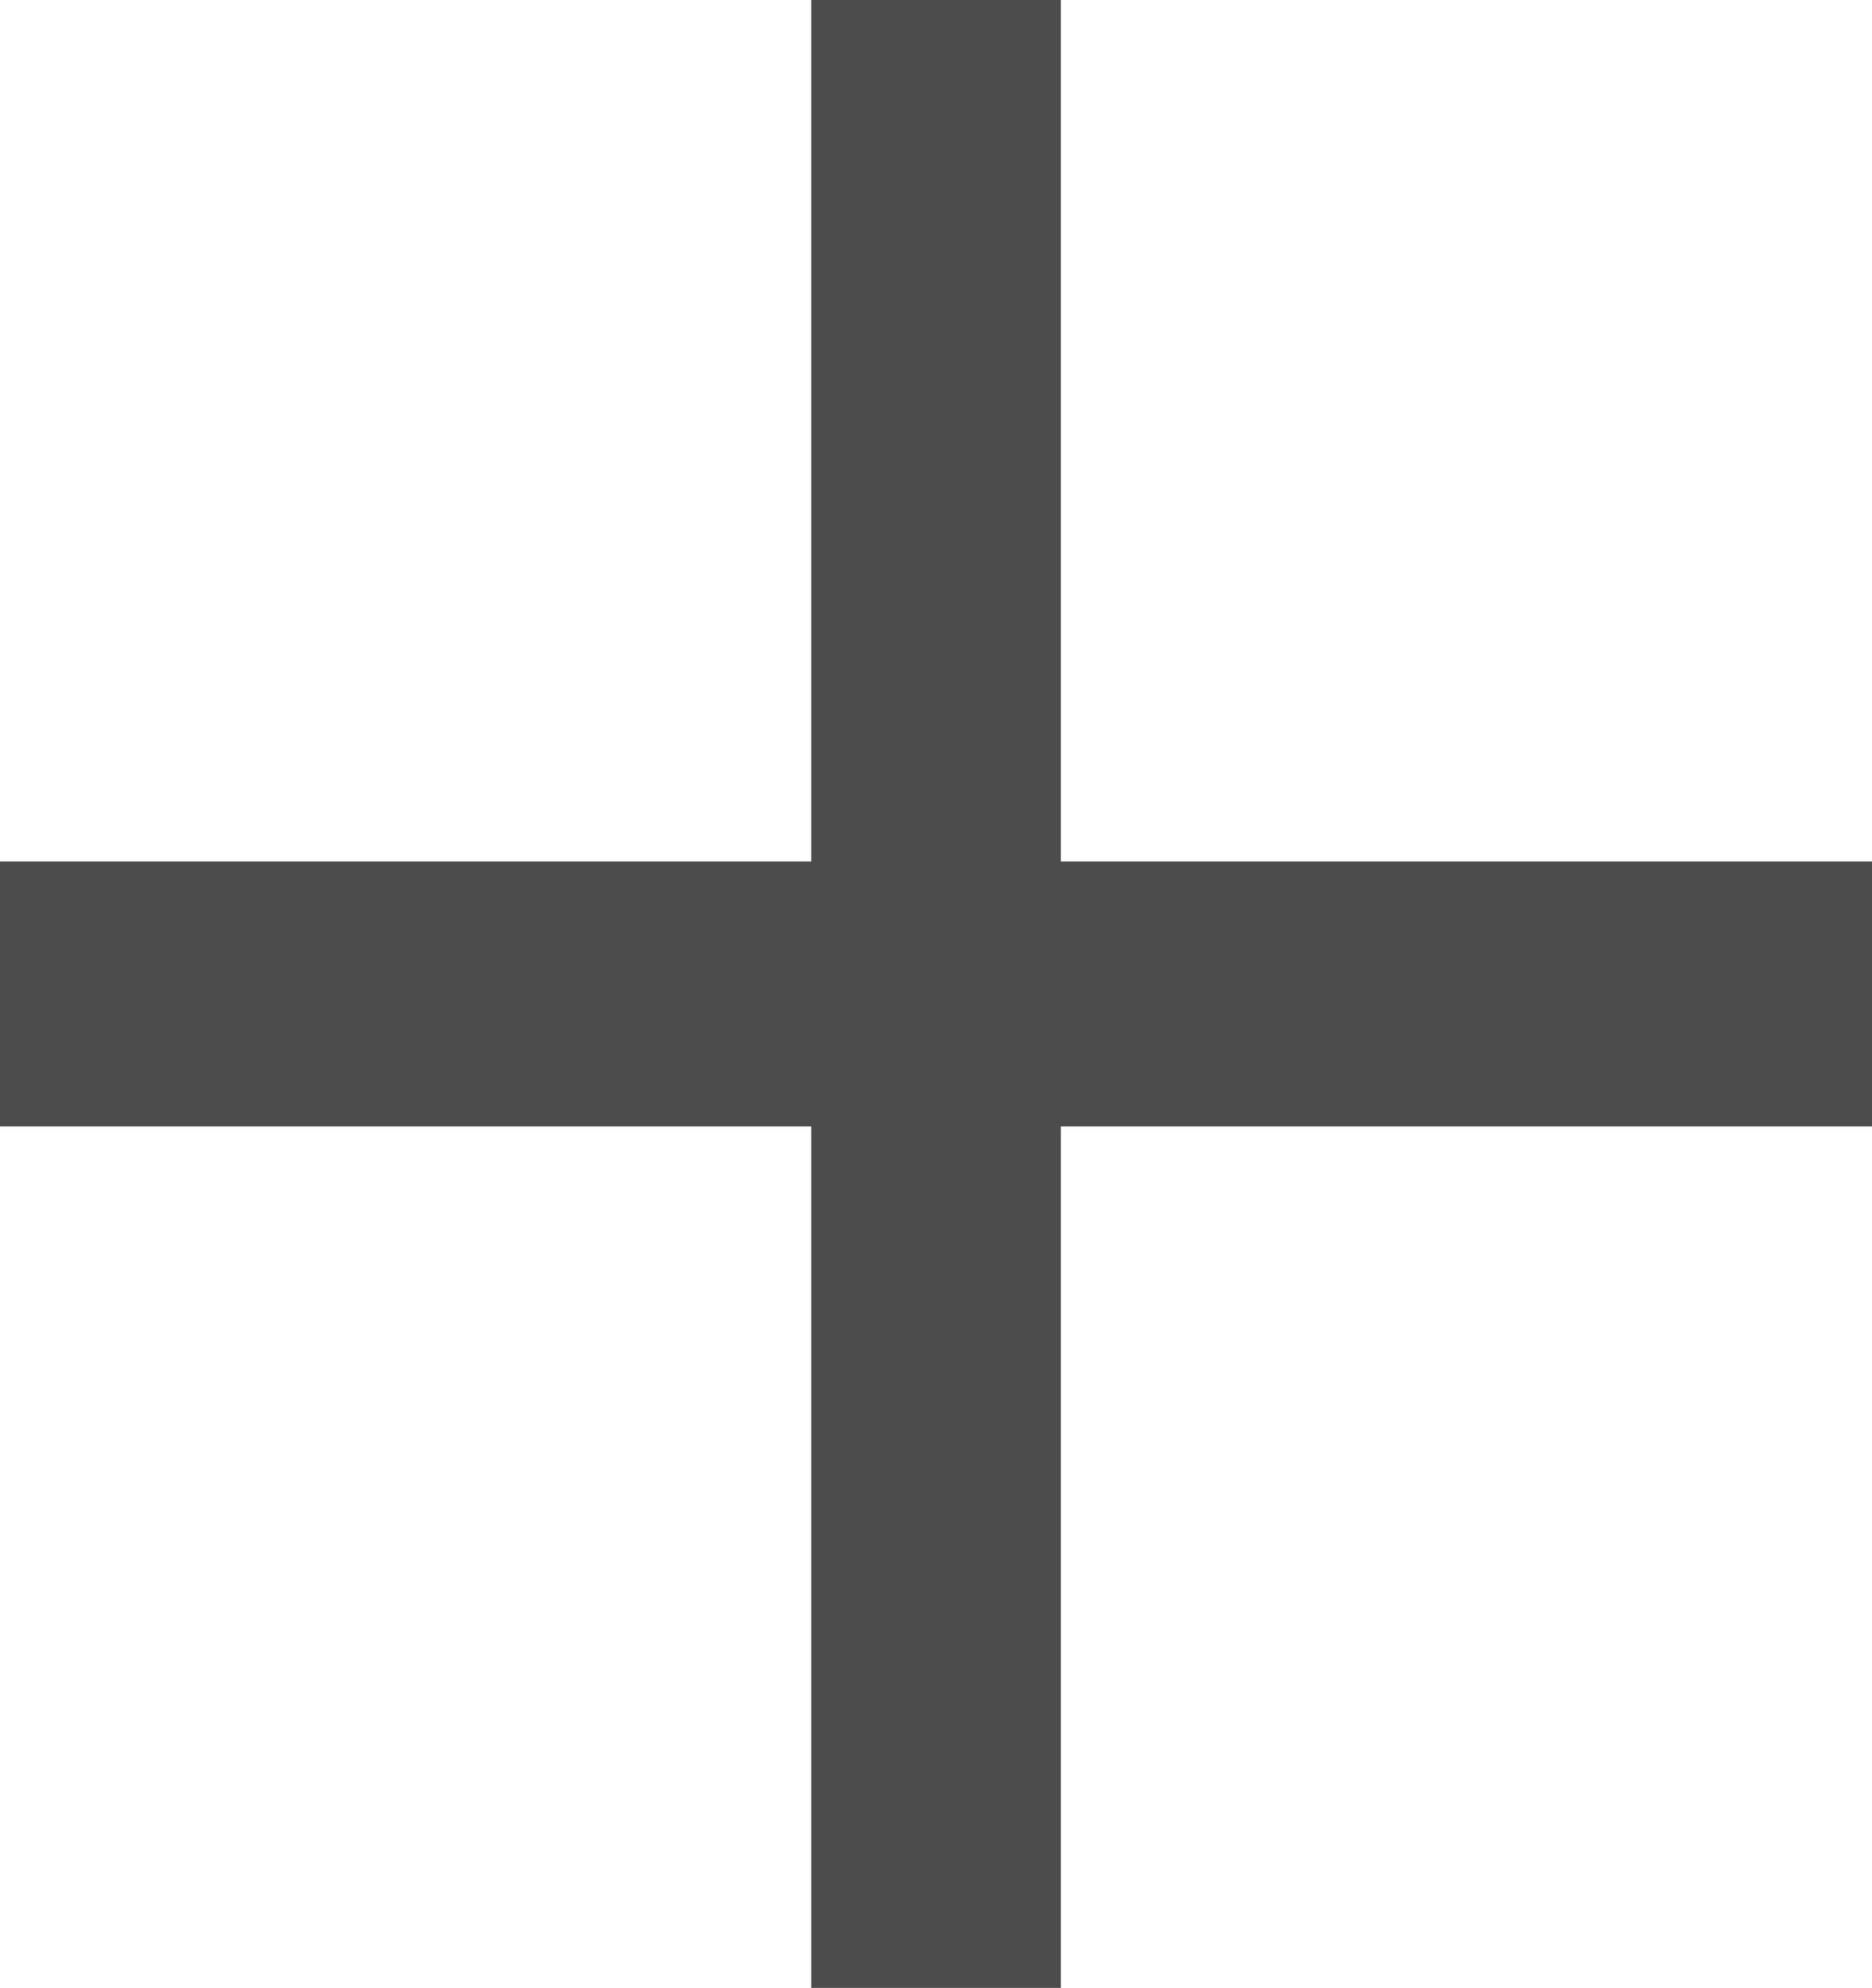 <svg xmlns="http://www.w3.org/2000/svg" width="18.486" height="19.631" viewBox="0 0 18.486 19.631">
  <path id="Icon_ionic-md-add" data-name="Icon ionic-md-add" d="M25.236,17.874H17.226v8.507H14.761V17.874H6.75V15.257h8.011V6.75h2.465v8.507h8.011Z" transform="translate(-6.75 -6.75)" fill="#4c4c4c"/>
</svg>
